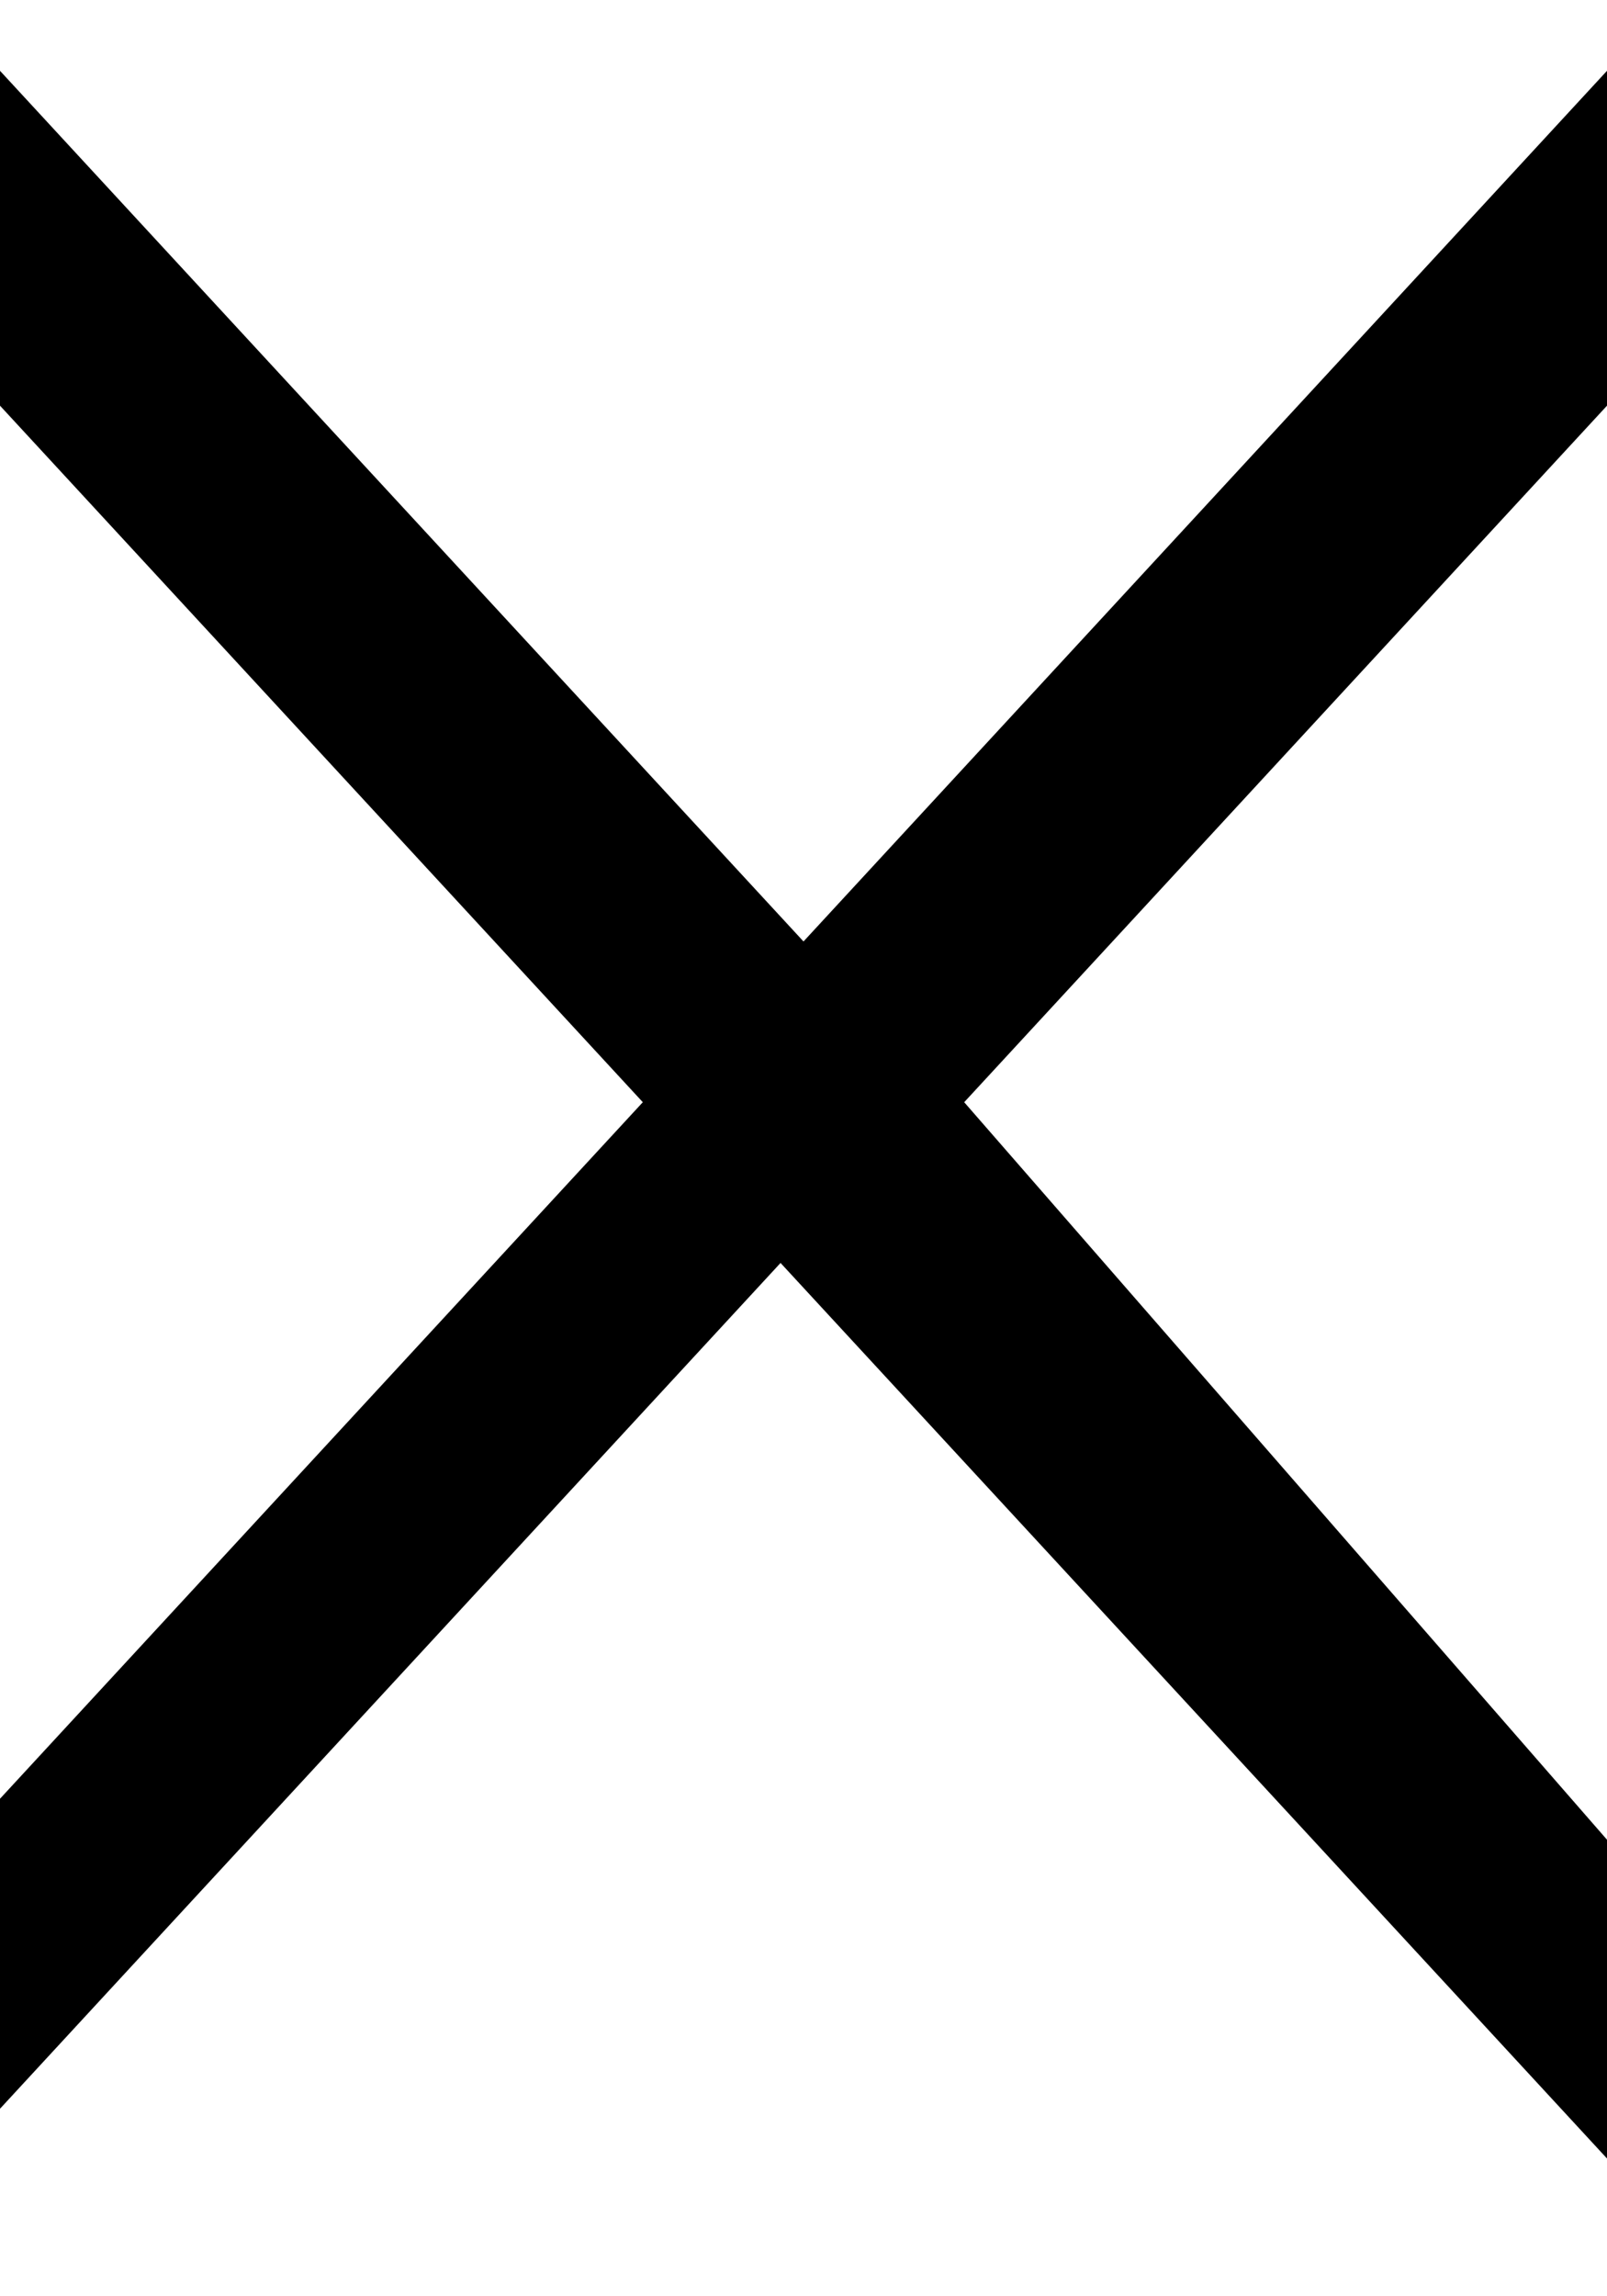 <svg viewBox="16 14 7 10">
  <path fill="currentColor" d="M20.2,18.8l3.6-3.9c0.2-0.2,0.2-0.5,0-0.7c-0.2-0.2-0.5-0.2-0.7,0l-3.6,3.9l-3.6-3.9     c-0.2-0.2-0.5-0.2-0.7,0c-0.2,0.2-0.2,0.5,0,0.7l3.6,3.9l-3.6,3.9c-0.2,0.2-0.2,0.5,0,0.7c0.1,0.1,0.2,0.2,0.3,0.2     c0.1,0,0.2-0.1,0.3-0.2l3.6-3.9l3.6,3.9c0.1,0.1,0.2,0.2,0.3,0.2s0.2-0.1,0.3-0.2c0.2-0.2,0.2-0.5,0-0.7L20.2,18.8"/>
</svg>
